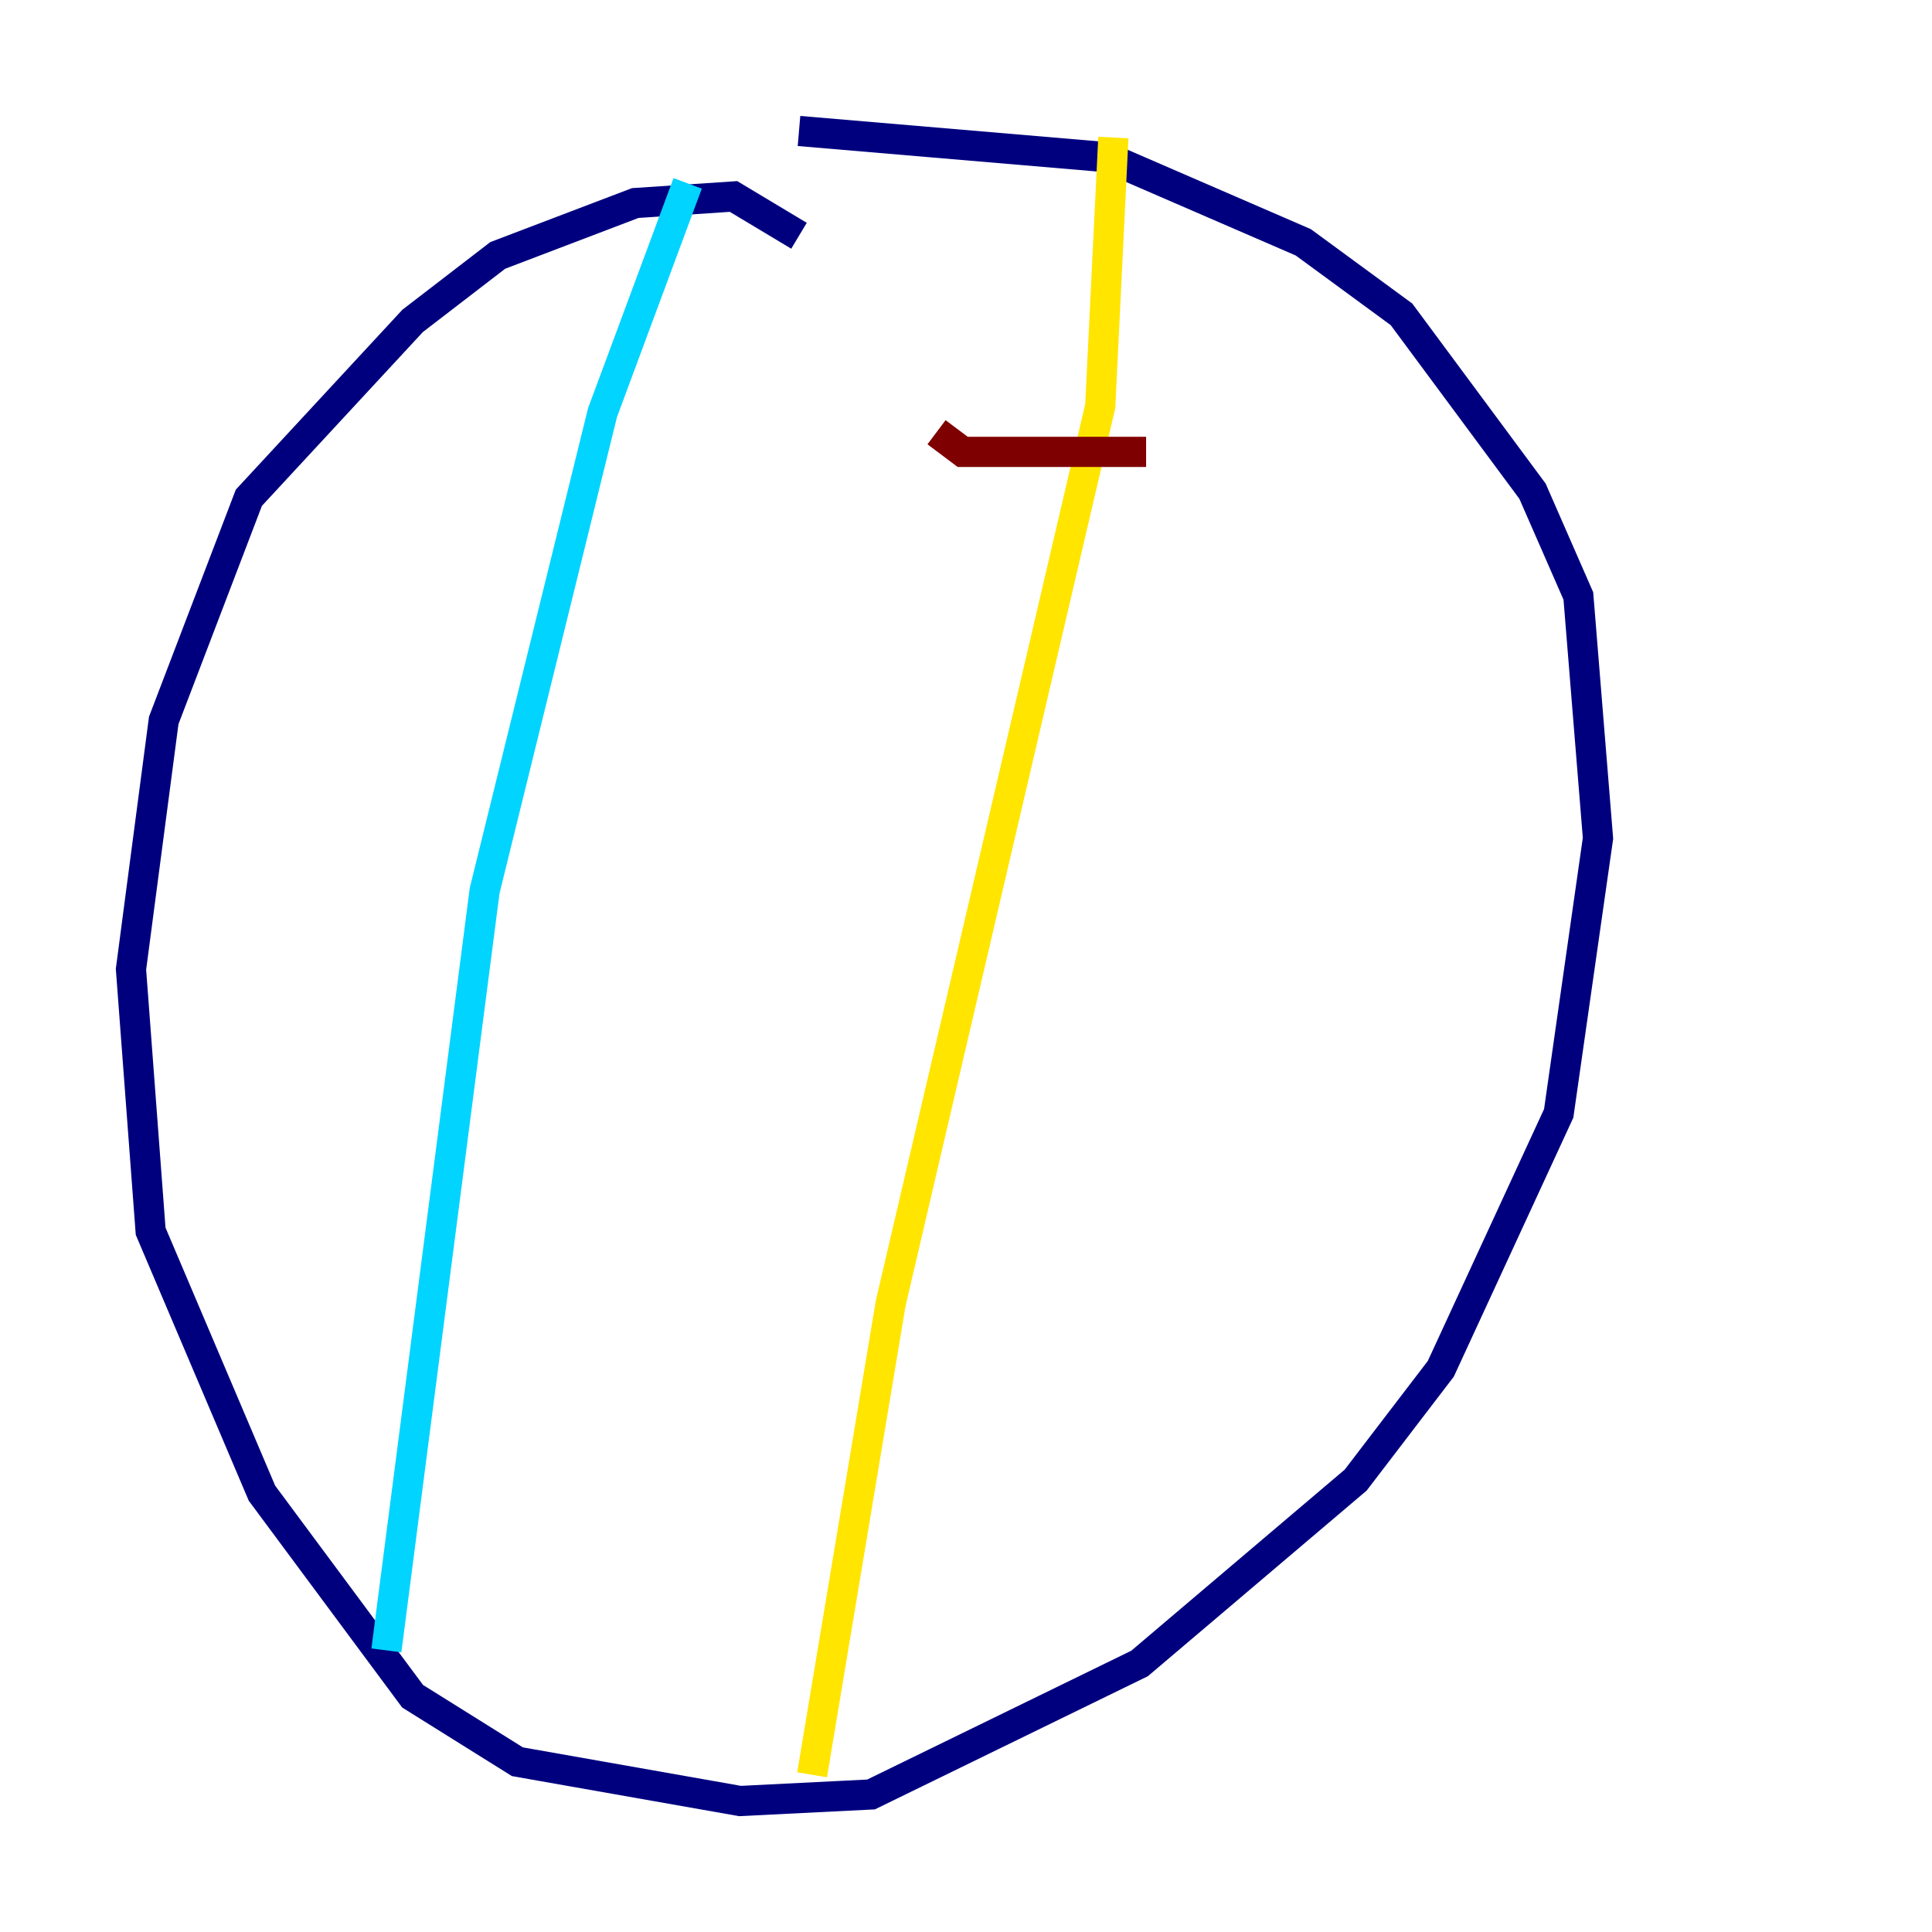 <?xml version="1.0" encoding="utf-8" ?>
<svg baseProfile="tiny" height="128" version="1.2" viewBox="0,0,128,128" width="128" xmlns="http://www.w3.org/2000/svg" xmlns:ev="http://www.w3.org/2001/xml-events" xmlns:xlink="http://www.w3.org/1999/xlink"><defs /><polyline fill="none" points="52.936,15.62 48.597,13.017 42.088,13.451 32.976,16.922 27.336,21.261 16.488,32.976 10.848,47.729 8.678,64.217 9.98,81.573 17.356,98.929 27.336,112.38 34.278,116.719 49.031,119.322 57.709,118.888 75.498,110.21 89.817,98.061 95.458,90.685 103.268,73.763 105.871,55.539 104.57,39.485 101.532,32.542 92.854,20.827 86.346,16.054 73.329,10.414 52.936,8.678" stroke="#00007f" stroke-width="2" /><polyline fill="none" points="45.559,12.149 39.919,27.336 32.108,59.01 25.6,109.342" stroke="#00d4ff" stroke-width="2" /><polyline fill="none" points="73.763,9.112 72.895,26.902 59.01,86.346 53.803,117.586" stroke="#ffe500" stroke-width="2" /><polyline fill="none" points="62.047,28.637 63.783,29.939 75.932,29.939" stroke="#7f0000" stroke-width="2" /></svg>